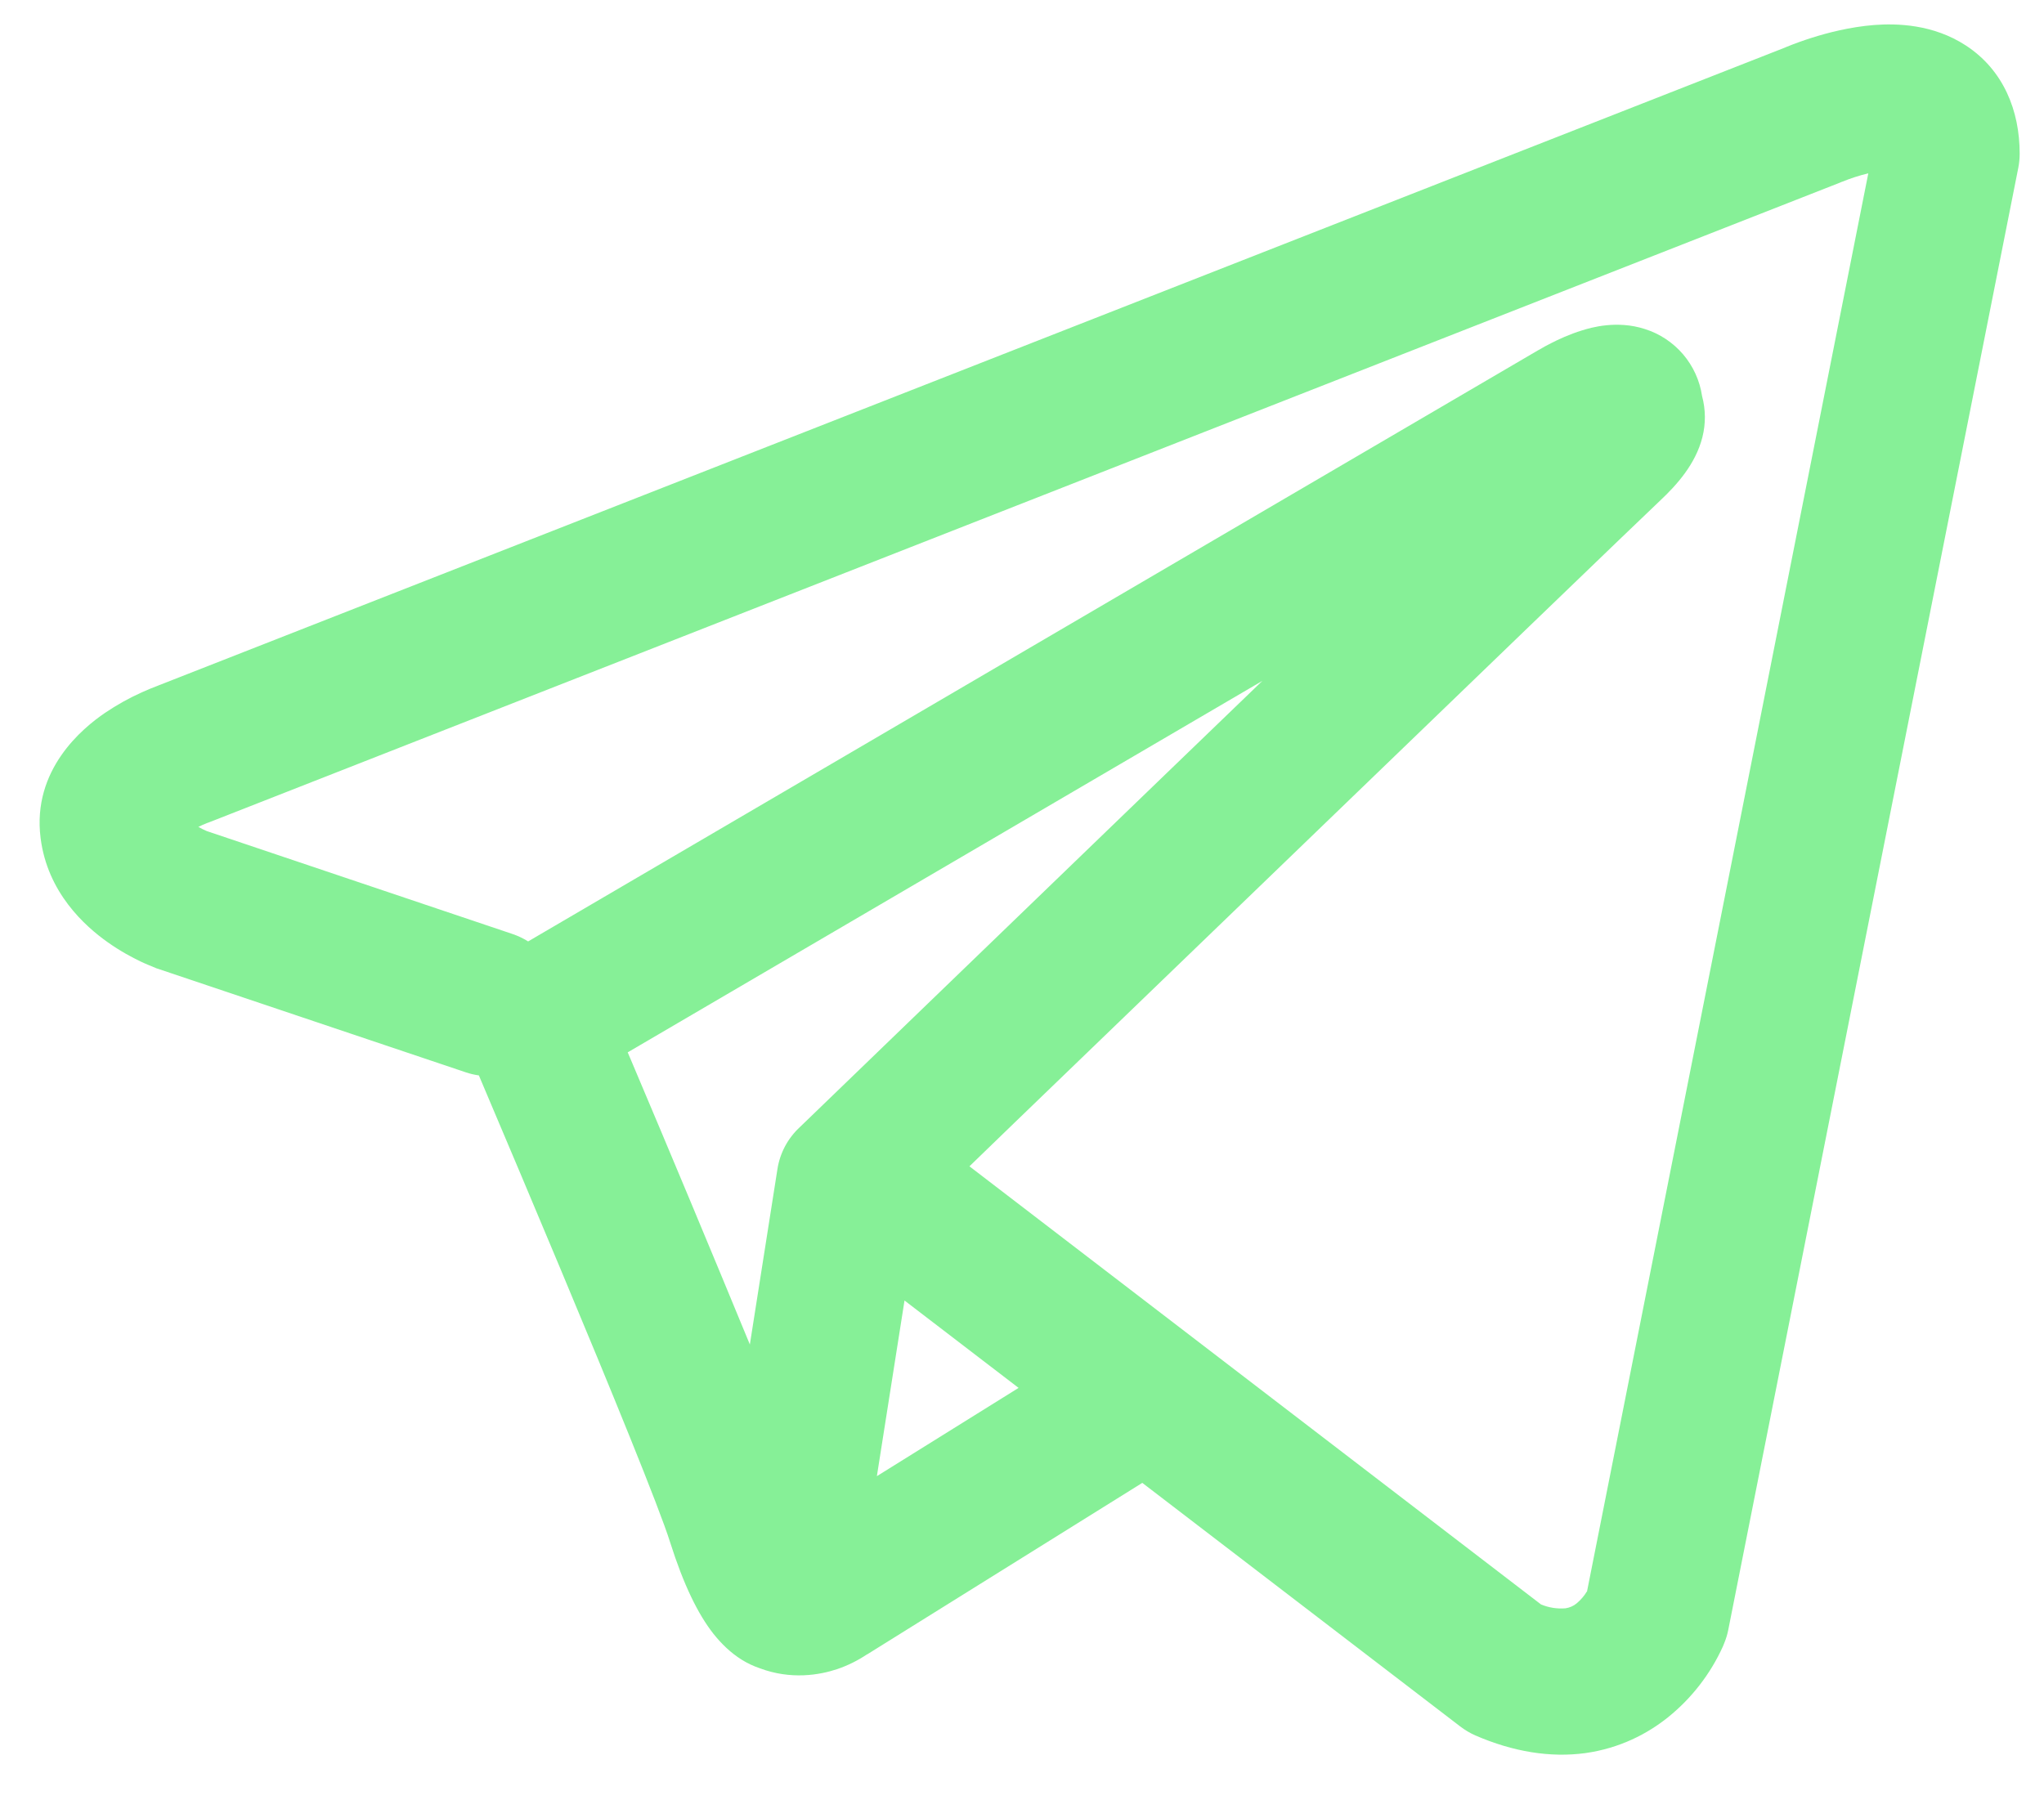 <svg width="42" height="37" viewBox="0 0 42 37" fill="none" xmlns="http://www.w3.org/2000/svg">
<path fill-rule="evenodd" clip-rule="evenodd" d="M9.576 22.04C9.662 22.069 9.75 22.089 9.84 22.102C10.406 23.435 10.969 24.77 11.528 26.106C12.534 28.51 13.548 30.986 13.77 31.698C14.048 32.574 14.34 33.17 14.66 33.578C14.826 33.786 15.016 33.97 15.24 34.11C15.357 34.183 15.482 34.242 15.612 34.286C16.252 34.526 16.836 34.426 17.202 34.304C17.417 34.231 17.621 34.13 17.81 34.004L17.82 34L23.472 30.476L30.002 35.48C30.098 35.554 30.202 35.616 30.314 35.666C31.098 36.006 31.858 36.126 32.574 36.03C33.286 35.93 33.852 35.632 34.274 35.294C34.759 34.903 35.145 34.405 35.402 33.838L35.42 33.794L35.426 33.778L35.43 33.77V33.766L35.432 33.764C35.467 33.678 35.494 33.589 35.512 33.498L41.472 3.448C41.491 3.352 41.5 3.254 41.5 3.156C41.5 2.276 41.168 1.438 40.39 0.932C39.722 0.498 38.98 0.478 38.51 0.514C38.006 0.554 37.538 0.678 37.224 0.778C37.048 0.834 36.875 0.896 36.704 0.966L36.682 0.976L3.254 14.088L3.25 14.09C3.137 14.132 3.026 14.178 2.916 14.228C2.651 14.347 2.397 14.489 2.156 14.652C1.702 14.962 0.656 15.814 0.834 17.222C0.974 18.342 1.742 19.032 2.212 19.364C2.468 19.546 2.712 19.676 2.892 19.762C2.972 19.802 3.144 19.87 3.218 19.902L3.238 19.908L9.576 22.04ZM37.852 3.736H37.848C37.831 3.744 37.814 3.751 37.796 3.758L4.328 16.888C4.311 16.895 4.294 16.902 4.276 16.908L4.256 16.914C4.195 16.938 4.135 16.965 4.076 16.994C4.132 17.026 4.189 17.055 4.248 17.08L10.532 19.196C10.644 19.234 10.752 19.285 10.852 19.348L31.606 7.198L31.626 7.188C31.707 7.139 31.79 7.094 31.874 7.052C32.018 6.978 32.248 6.87 32.508 6.79C32.688 6.734 33.222 6.576 33.798 6.762C34.104 6.858 34.376 7.039 34.584 7.282C34.792 7.526 34.927 7.823 34.974 8.14C35.049 8.418 35.051 8.709 34.98 8.988C34.84 9.538 34.456 9.966 34.106 10.294C33.806 10.574 29.914 14.326 26.076 18.03L20.85 23.07L19.92 23.97L31.664 32.974C31.823 33.041 31.995 33.068 32.166 33.054C32.252 33.042 32.334 33.006 32.4 32.95C32.481 32.882 32.551 32.8 32.606 32.71L32.61 32.708L38.39 3.562C38.208 3.606 38.03 3.663 37.856 3.734L37.852 3.736ZM20.93 28.524L18.586 26.728L18.018 30.338L20.93 28.524ZM16.436 23.164L18.766 20.914L23.992 15.87L25.938 13.994L12.898 21.628L12.968 21.792C13.791 23.735 14.604 25.682 15.408 27.632L15.974 24.032C16.025 23.698 16.188 23.393 16.436 23.164Z" fill="#86F097"/>
</svg>
